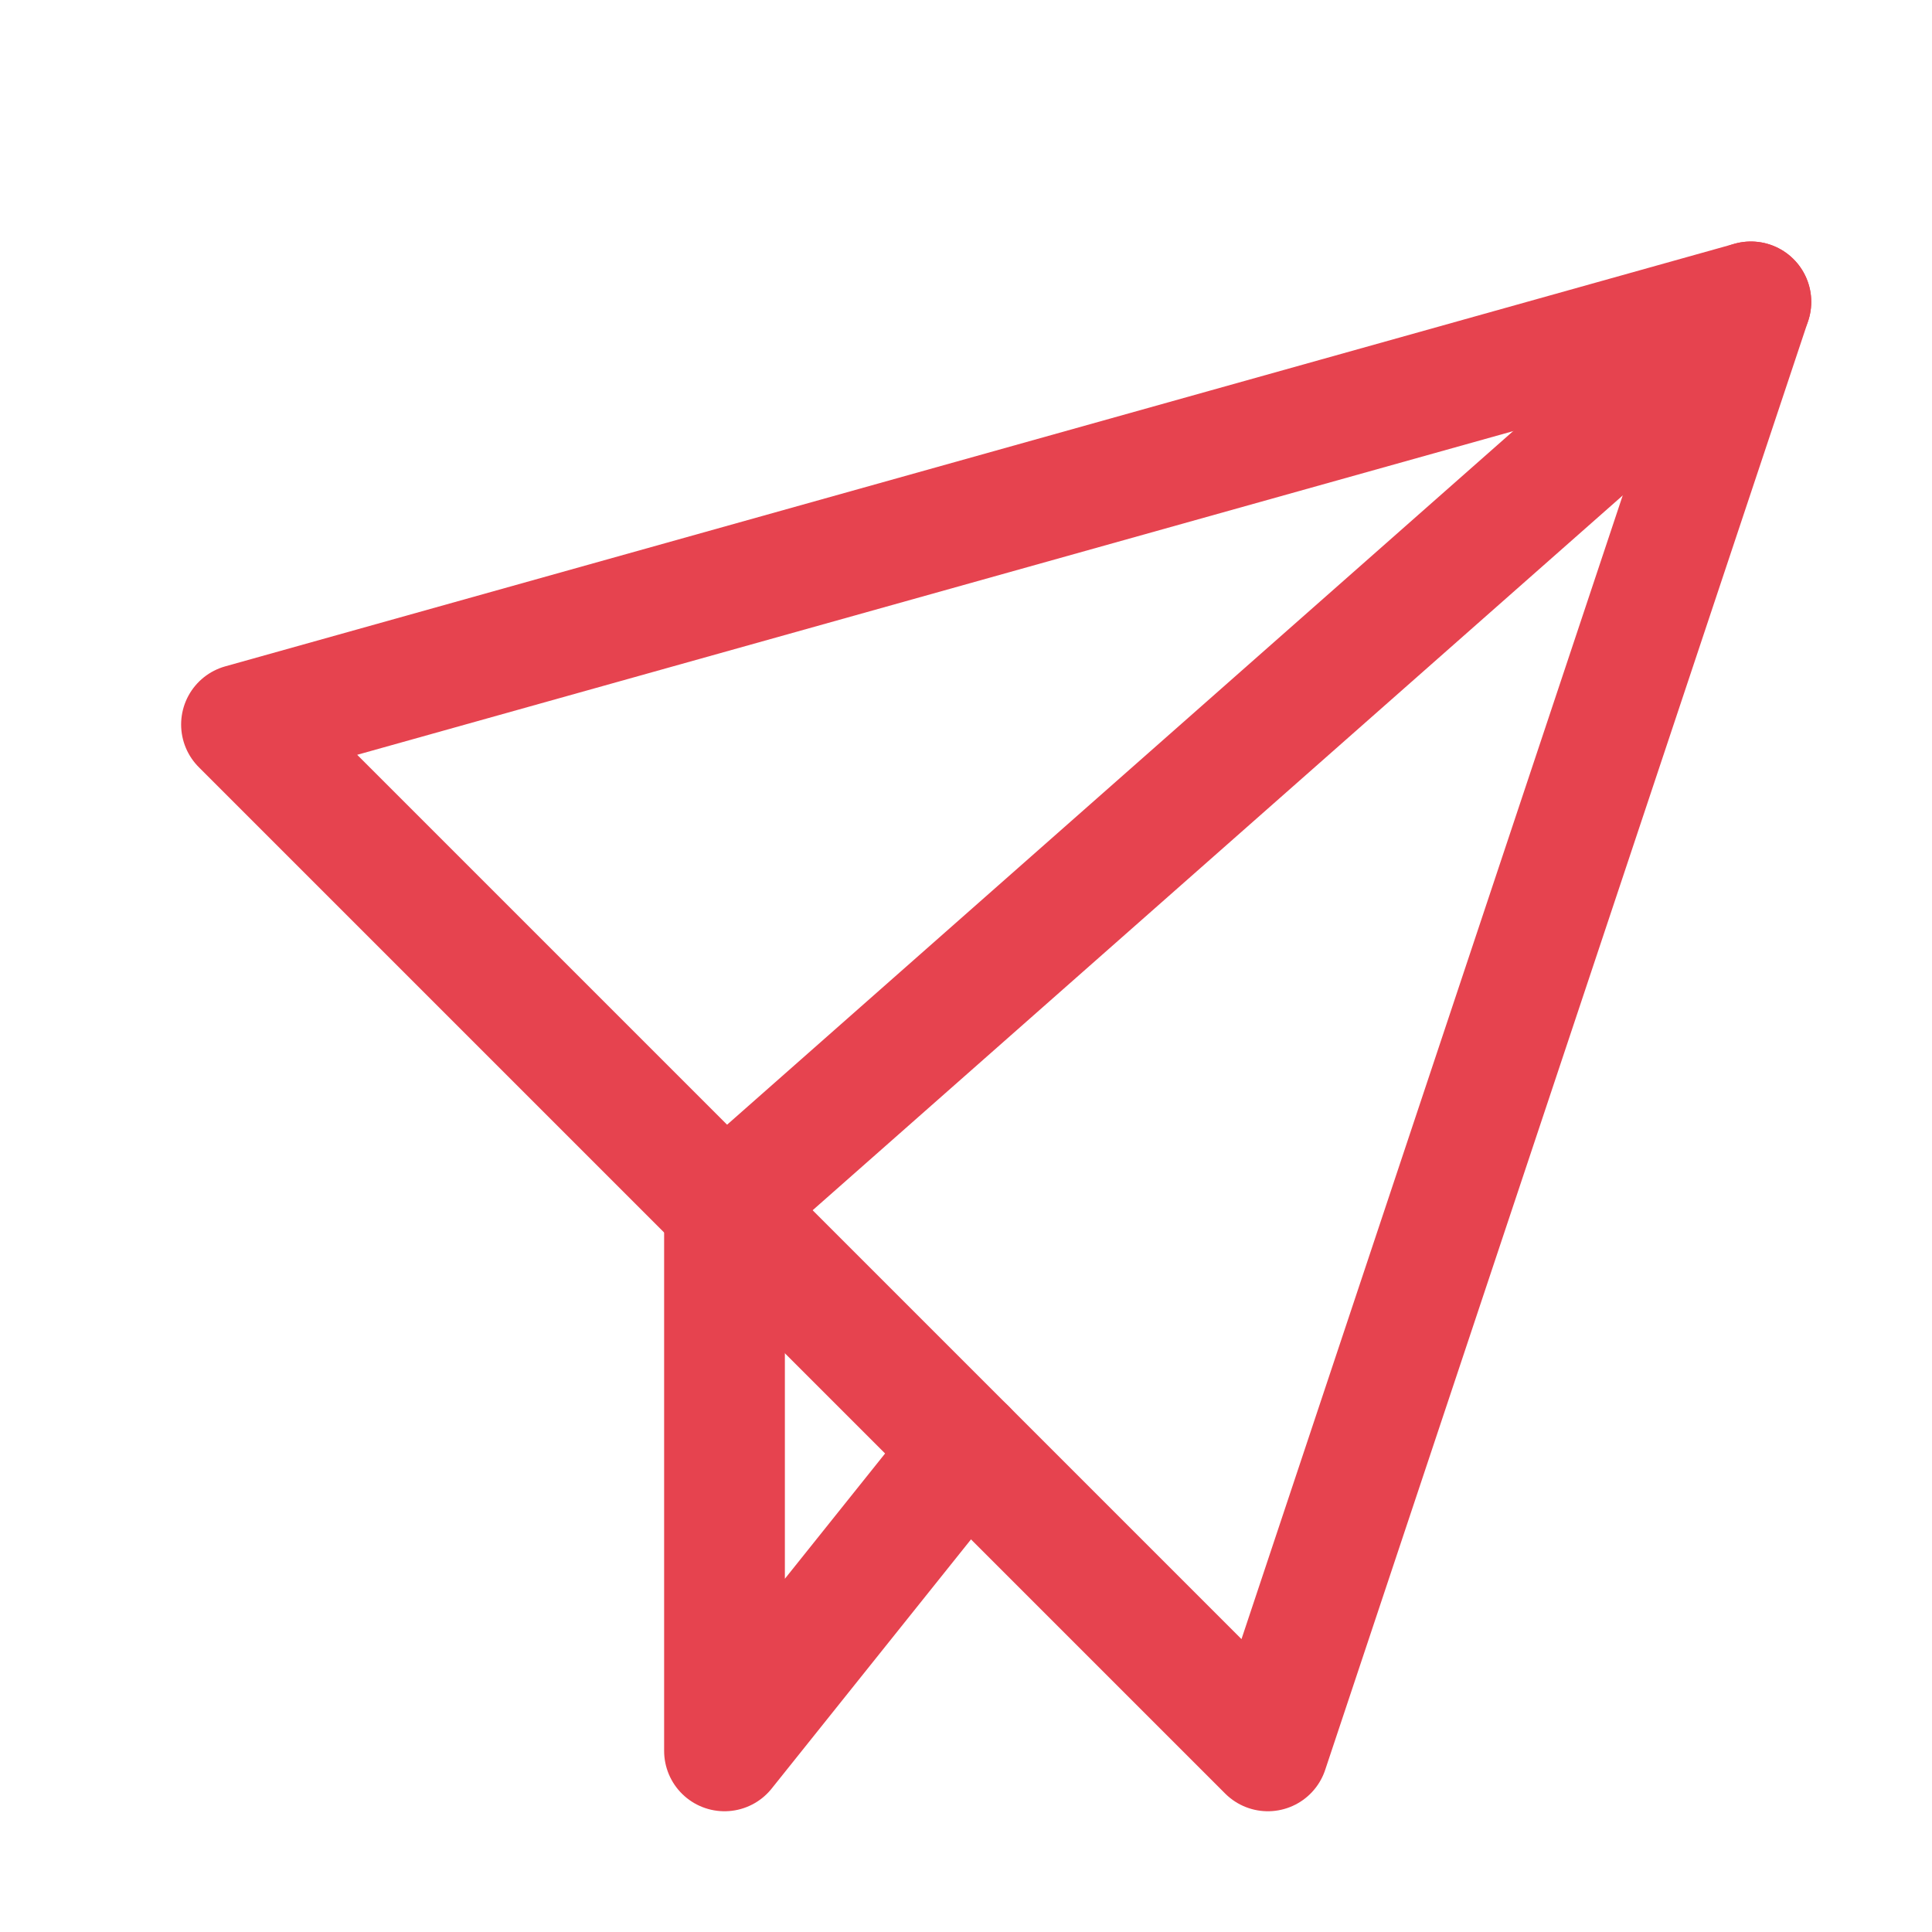 <?xml version="1.0" encoding="utf-8"?>
<!-- Generator: Adobe Illustrator 22.0.1, SVG Export Plug-In . SVG Version: 6.00 Build 0)  -->
<svg version="1.1" xmlns="http://www.w3.org/2000/svg" xmlns:xlink="http://www.w3.org/1999/xlink" x="0px" y="0px"
	 viewBox="0 0 32 32" style="enable-background:new 0 0 32 32;" xml:space="preserve">
<style type="text/css">
	.st0{display:none;}
	.st1{display:inline;fill:#E6434F;}
	.st2{display:inline;}
	.st3{fill:none;stroke:#E6434F;stroke-width:2;stroke-linecap:round;stroke-linejoin:round;stroke-miterlimit:10;}
	.st4{display:inline;fill:none;stroke:#E6434F;stroke-width:2;stroke-linecap:round;stroke-linejoin:round;stroke-miterlimit:10;}
	.st5{display:inline;fill:none;stroke:#E6434F;stroke-width:2;stroke-linejoin:round;stroke-miterlimit:10;}
	.st6{display:inline;fill:none;stroke:#E6434F;stroke-width:2;stroke-linecap:square;stroke-linejoin:round;stroke-miterlimit:10;}
	.st7{display:inline;fill:none;stroke:#E6434F;stroke-width:2;stroke-miterlimit:10;}
	.st8{fill:none;stroke:#E6434F;stroke-width:2;stroke-miterlimit:10;}
	.st9{fill:#E6434F;}
	.st10{display:inline;fill:none;stroke:#E6434F;stroke-width:2;stroke-linecap:square;stroke-miterlimit:10;}
	.st11{display:inline;fill:#FFFFFF;stroke:#E6434F;stroke-width:2;stroke-miterlimit:10;}
</style>
<g id="Guides">
</g>
<g id="Layer_52" class="st0">
	<path class="st1" d="M32,0v32H0V0H32 M34-2h-2H0h-2v2v32v2h2h32h2v-2V0V-2L34-2z"/>
</g>
<g id="Marketing__x2F__Advertising__x2F__Pitching_copy" class="st0">
	<g class="st2">
		<ellipse transform="matrix(0.72 -0.694 0.694 0.72 -6.505 15.111)" class="st3" cx="15.5" cy="15.6" rx="2.3" ry="8.9"/>
		<line class="st3" x1="9.1" y1="9.5" x2="3" y2="28"/>
		<line class="st3" x1="21.4" y1="22.2" x2="3" y2="28"/>
	</g>
	<path class="st4" d="M20,11"/>
	<line class="st5" x1="22.1" y1="10.9" x2="27" y2="6"/>
	<line class="st5" x1="16" y1="7" x2="16" y2="1"/>
	<line class="st5" x1="25" y1="18" x2="31" y2="20"/>
</g>
<g id="Content__x2F__CV" class="st0">
	<rect x="8" y="5" class="st4" width="16" height="22"/>
	<line class="st6" x1="16" y1="9" x2="20" y2="9"/>
	<line class="st6" x1="16" y1="13" x2="20" y2="13"/>
	<line class="st6" x1="16" y1="17" x2="20" y2="17"/>
	<rect x="11" y="8" class="st1" width="2" height="2"/>
	<rect x="11" y="12" class="st1" width="2" height="2"/>
	<rect x="11" y="16" class="st1" width="2" height="2"/>
</g>
<g id="Sharing__x2F__Distribute" class="st0">
	<polyline class="st7" points="20,5 27,5 27,12 	"/>
	<polyline class="st6" points="27,17 27,27 5,27 5,5 15,5 	"/>
	<line class="st6" x1="16" y1="16" x2="26.6" y2="5.4"/>
</g>
<g id="Download" class="st0">
	<polyline class="st5" points="21,5 27,5 27,27 5,27 5,5 11,5 	"/>
	<polyline class="st7" points="21.6,14.6 16,20.3 10.4,14.6 	"/>
	<line class="st7" x1="16" y1="2" x2="16" y2="19.6"/>
</g>
<g id="Application__x2F__Settings" class="st0">
	<path class="st4" d="M15.8,27.4c-0.4,0-0.7,0-1.1-0.1L12.3,30c-1.3-0.3-2.6-0.9-3.8-1.6l0.2-3.6c-0.6-0.5-1.1-1-1.6-1.6l-3.6,0.2
		c-0.7-1.2-1.2-2.5-1.6-3.8l2.7-2.4c0-0.4-0.1-0.7-0.1-1.1c0-0.4,0-0.7,0.1-1.1L2,12.4c0.3-1.4,0.9-2.7,1.6-3.8l3.6,0.2
		c0.5-0.6,1-1.1,1.6-1.6L8.5,3.6c1.2-0.7,2.4-1.2,3.8-1.6l2.4,2.7c0.4,0,0.7-0.1,1.1-0.1h0.5c0.4,0,0.7,0,1.1,0.1L19.7,2
		c1.3,0.3,2.6,0.9,3.8,1.6l-0.2,3.6c0.6,0.5,1.1,1,1.6,1.6l3.6-0.2c0.7,1.2,1.2,2.5,1.6,3.8l-2.7,2.4c0,0.4,0.1,0.7,0.1,1.1
		c0,0.4,0,0.7-0.1,1.1l2.7,2.4c-0.3,1.4-0.9,2.7-1.6,3.8l-3.6-0.2c-0.5,0.6-1,1.1-1.6,1.6l0.2,3.6c-1.2,0.7-2.4,1.2-3.8,1.6
		l-2.4-2.7c-0.4,0-0.7,0.1-1.1,0.1H15.8z"/>
	<ellipse class="st4" cx="16" cy="16" rx="4.9" ry="5"/>
</g>
<g id="Job_Postings" class="st0">
	<g class="st2">
		<path class="st3" d="M6.2,12.1l13.7,13.7c2.9-2.9,2.7-8-1.5-12.2S9.1,9.1,6.2,12.1z"/>
		<polyline class="st3" points="10.8,18.2 3,29 13.8,21.2 		"/>
		<polyline class="st3" points="15.3,10.6 21.4,6 26,10.6 21.4,16.7 		"/>
		<path class="st3" d="M29.5,9.5l-7-7c-0.6-0.6-1.5-0.6-2.1,0l-0.2,0.2c-0.6,0.6-0.6,1.5,0,2.1l7,7c0.6,0.6,1.5,0.6,2.1,0l0.2-0.2
			C30.1,11,30.1,10.1,29.5,9.5z"/>
	</g>
</g>
<g id="Build" class="st0">
	<g class="st2">
		<path class="st3" d="M18.4,10.5c0,1.3-1.1,2.4-2.4,2.4V16h-3.1c0-1.3-1.1-2.4-2.4-2.4S8.1,14.7,8.1,16H5V5h11v3.1
			C17.3,8.1,18.4,9.2,18.4,10.5z"/>
		<path class="st3" d="M13.6,21.5c0,1.3,1.1,2.4,2.4,2.4V27H5V16h3.1c0-1.3,1.1-2.4,2.4-2.4s2.4,1.1,2.4,2.4H16v3.1
			C14.7,19.1,13.6,20.2,13.6,21.5z"/>
		<path class="st3" d="M27,16v11H16v-3.1c-1.3,0-2.4-1.1-2.4-2.4c0-1.3,1.1-2.4,2.4-2.4V16h3.1c0,1.3,1.1,2.4,2.4,2.4
			s2.4-1.1,2.4-2.4H27z"/>
	</g>
</g>
<g id="Page__x2F__File" class="st0">
	<polygon class="st4" points="24,11 24,27 8,27 8,5 17,5 	"/>
	<path class="st4" d="M24,12.9"/>
	<polyline class="st7" points="17,5 17,11 24,11 	"/>
</g>
<g id="Bright__x2F__Power" class="st0">
	<circle class="st4" cx="16" cy="16" r="7"/>
	<line class="st5" x1="9" y1="9" x2="5" y2="5"/>
	<line class="st5" x1="6" y1="16" x2="1" y2="16"/>
	<line class="st5" x1="9" y1="23" x2="5" y2="27"/>
	<line class="st5" x1="16" y1="26" x2="16" y2="31"/>
	<line class="st5" x1="23" y1="23" x2="27" y2="27"/>
	<line class="st5" x1="26" y1="16" x2="31" y2="16"/>
	<line class="st5" x1="23" y1="9" x2="27" y2="5"/>
	<line class="st5" x1="16" y1="6" x2="16" y2="1"/>
</g>
<g id="Idea__x2F__Create__x2F__Solution" class="st0">
	<path class="st4" d="M18,24c0-4,1-3.6,2.2-4.9c0,0,0,0,0,0l0.3-0.3c0,0,0,0,0,0l0,0c0.9-1,1.5-2.4,1.5-3.9c0-3.3-2.7-5.9-6-5.9
		s-6,2.6-6,5.9c0,1.5,0.5,2.8,1.5,3.9l0,0c0,0,0,0,0,0l0.3,0.3c0,0,0,0,0,0C13,20.4,14,20,14,24H18z"/>
	<line class="st5" x1="16" y1="6" x2="16" y2="2"/>
	<line class="st5" x1="9" y1="9" x2="6" y2="6"/>
	<line class="st5" x1="6" y1="16" x2="2" y2="16"/>
	<line class="st5" x1="9" y1="23" x2="6" y2="26"/>
	<line class="st5" x1="23" y1="9" x2="26" y2="6"/>
	<line class="st5" x1="26" y1="16" x2="30" y2="16"/>
	<line class="st5" x1="23" y1="23" x2="26" y2="26"/>
	<line class="st5" x1="14" y1="27" x2="18" y2="27"/>
	<line class="st5" x1="14" y1="30" x2="18" y2="30"/>
</g>
<g id="Upgrade__x2F__Upload" class="st0">
	<g class="st2">
		<polyline class="st8" points="11,15 16,10 21,15 		"/>
		<line class="st8" x1="16" y1="23" x2="16" y2="10.9"/>
	</g>
	<circle class="st4" cx="16" cy="16" r="12"/>
</g>
<g id="Super_Happy" class="st0">
	<circle class="st7" cx="16" cy="16" r="13"/>
	<path class="st7" d="M8,16c0,4.4,3.6,8,8,8s8-3.6,8-8"/>
	<rect x="23" y="12" class="st1" width="2" height="2"/>
	<rect x="7" y="12" class="st1" width="2" height="2"/>
	<circle class="st7" cx="16" cy="16" r="13"/>
	<path class="st7" d="M8,16c0,4.4,3.6,8,8,8s8-3.6,8-8"/>
	<rect x="23" y="12" class="st1" width="2" height="2"/>
	<rect x="7" y="12" class="st1" width="2" height="2"/>
	<line class="st7" x1="24" y1="17" x2="8" y2="17"/>
</g>
<g id="Happy__x2F__Easy" class="st0">
	<circle class="st7" cx="16" cy="16" r="13"/>
	<path class="st7" d="M8,16c0,4.4,3.6,8,8,8s8-3.6,8-8"/>
	<rect x="23" y="12" class="st1" width="2" height="2"/>
	<rect x="7" y="12" class="st1" width="2" height="2"/>
</g>
<g id="Neutral_Face" class="st0">
	<circle class="st7" cx="16" cy="16" r="13"/>
	<rect x="23" y="12" class="st1" width="2" height="2"/>
	<rect x="7" y="12" class="st1" width="2" height="2"/>
	<line class="st7" x1="25" y1="17" x2="7" y2="17"/>
</g>
<g id="Sad_Face" class="st0">
	<circle class="st7" cx="16" cy="16" r="13"/>
	<path class="st7" d="M24,22c0-4.4-3.6-8-8-8s-8,3.6-8,8"/>
	<rect x="23" y="12" class="st1" width="2" height="2"/>
	<rect x="7" y="12" class="st1" width="2" height="2"/>
</g>
<g id="Thumbs_Up" class="st0">
	<rect x="4" y="10.4" class="st4" width="5.5" height="13.8"/>
	<path class="st4" d="M28,11.2v12c0,1-0.8,1.8-1.8,1.8H14.9c-0.5,0-0.9-0.2-1.3-0.4l-4-2.3V11.2c0,0,6.4,0.9,6.5-7.3
		C16,3,16.7,2.1,17.6,2c1.1-0.1,2.1,0.7,2.1,1.8v5.5h6.5C27.2,9.4,28,10.2,28,11.2z"/>
</g>
<g id="Thumbs_Down" class="st0">
	<rect x="4" y="7.8" class="st4" width="5.5" height="13.8"/>
	<path class="st4" d="M28,20.9v-12c0-1-0.8-1.8-1.8-1.8H14.9c-0.5,0-0.9,0.2-1.3,0.4l-4,2.3v11.1c0,0,6.4-0.9,6.5,7.3
		c0,0.9,0.7,1.8,1.6,1.9c1.1,0.1,2.1-0.7,2.1-1.8v-5.5h6.5C27.2,22.7,28,21.9,28,20.9z"/>
</g>
<g id="Paper_Plane__x2F__Message">
	<polygon class="st3" points="29,5 4,12 21,29 	"/>
	<polyline class="st3" points="29,5 12,20 12,29 16,24 	"/>
</g>
<g id="Cursor" class="st0">
	<polygon class="st4" points="21.1,25.6 16.1,20.7 10.6,26.1 6.4,21.9 11.8,16.4 6.9,11.4 27,5.5 	"/>
</g>
<g id="Revenue__x2F__Finance__x5B_euro_x5D_" class="st0">
	<g class="st2">
		<path class="st9" d="M10.6,13.4h1c0.7-2.9,2.7-4.4,5.2-4.4c2,0,3.4,0.8,4.2,2.3l-2.1,1.3c-0.4-0.8-1.2-1.3-2.1-1.3
			c-1.3,0-2.3,0.6-2.7,2.1h4.1l-1,2.1h-3.4v1h4.4l-1,2.1H14c0.4,1.5,1.4,2.1,2.7,2.1c0.9,0,1.7-0.4,2.1-1.3l2.1,1.3
			c-0.8,1.4-2.2,2.3-4.2,2.3c-2.5,0-4.6-1.5-5.2-4.4h-2l1-2.1h0.8v-1H9.6L10.6,13.4z"/>
	</g>
	<circle class="st4" cx="16" cy="16" r="13"/>
</g>
<g id="Revenue__x2F__Finance__x5B_dollar_x5D_" class="st0">
	<circle class="st4" cx="16" cy="16" r="13"/>
	<g class="st2">
		<path class="st9" d="M17.8,13c-0.5-1-1-1.4-1.8-1.4c-0.7,0-1.2,0.5-1.2,1.2c0,2.3,5.5,2,5.5,5.8c0,2.1-1.2,3.5-3,3.9v1.6H15v-1.7
			c-1.8-0.4-3-1.9-3.3-3.5l1.9-1.2c0.4,1.4,1.2,2.6,2.6,2.6c1,0,1.7-0.5,1.7-1.7c0-2.1-5.4-1.7-5.4-5.8c0-1.6,1-3,2.5-3.4V7.8h2.3
			v1.7c1.1,0.3,2,1.1,2.5,2.2L17.8,13z"/>
	</g>
</g>
<g id="Revenue__x2F__Finance__x5B_sterling_x5D_" class="st0">
	<g class="st2">
		<path class="st9" d="M11.7,14.7h0.9c-0.2-0.4-0.3-0.9-0.3-1.4c0-2.2,1.6-3.9,4.1-3.9c2,0,3.4,1,4,2.6l-2,0.9
			c-0.4-0.9-1.1-1.3-2-1.3c-0.9,0-1.7,0.5-1.7,1.8c0,0.6,0.1,1,0.2,1.3h3.3v2.1h-2.7c0,0.2,0.1,0.4,0.1,0.7c0,1.5-0.7,2.3-1.6,3
			c0.5-0.3,1.2-0.6,1.9-0.6c0.9,0,1.2,0.6,2.1,0.6c0.5,0,0.9-0.2,1.4-1l1.7,1c-0.9,1.5-1.8,2.2-3.2,2.2c-1.4,0-1.7-0.7-2.9-0.7
			c-0.8,0-1.5,0.3-2.2,0.7l-1.3-1.4c1.1-0.9,2.1-1.9,2.1-3.3c0-0.4-0.1-0.8-0.2-1.1h-1.6V14.7z"/>
	</g>
	<circle class="st4" cx="16" cy="16" r="13"/>
</g>
<g id="Community__x2F__Talent" class="st0">
	<circle class="st4" cx="16" cy="8" r="3.5"/>
	<circle class="st4" cx="7.9" cy="14.9" r="3.5"/>
	<circle class="st4" cx="24.1" cy="14.9" r="3.5"/>
	<path class="st4" d="M16,26.5c0-4.5,3.4-8.1,7.5-8.1s7.5,3.6,7.5,8.1"/>
	<line class="st4" x1="8" y1="18.4" x2="8" y2="18.4"/>
	<path class="st4" d="M10.9,13.2c1.4-1.1,3.1-1.8,5.1-1.8s3.7,0.7,5.1,1.8"/>
	<line class="st4" x1="24" y1="18.4" x2="24" y2="18.4"/>
	<line class="st4" x1="31.1" y1="26.5" x2="16" y2="26.5"/>
	<path class="st4" d="M0.9,26.5c0-4.5,3.4-8.1,7.5-8.1S16,22,16,26.5"/>
	<line class="st4" x1="16" y1="26.5" x2="0.9" y2="26.5"/>
</g>
<g id="Tickets__x2F__Events" class="st0">
	<path class="st4" d="M16,3h-4v21h4c0-1.1,0.9-2,2-2s2,0.9,2,2h4V3h-4c0,1.1-0.9,2-2,2S16,4.1,16,3z"/>
	<path class="st4" d="M20,24v5h-4c0-1.1-0.9-2-2-2s-2,0.9-2,2H8V8h4"/>
	<line class="st5" x1="15" y1="9" x2="21" y2="9"/>
	<line class="st5" x1="15" y1="13" x2="21" y2="13"/>
	<line class="st5" x1="15" y1="17" x2="21" y2="17"/>
</g>
<g id="Grow" class="st0">
	<rect x="5" y="19.3" class="st4" width="7" height="7.7"/>
	<rect x="12" y="13" class="st4" width="7" height="14"/>
	<rect x="19" y="5" class="st4" width="7" height="22"/>
</g>
<g id="Connect__x2F__Statistic" class="st0">
	<line class="st7" x1="10.2" y1="15.8" x2="5" y2="27"/>
	<line class="st7" x1="19.3" y1="19" x2="12.7" y2="15"/>
	<line class="st7" x1="26.3" y1="6.8" x2="21.7" y2="18.1"/>
	<circle class="st7" cx="27" cy="5" r="2"/>
	<circle class="st7" cx="4" cy="28" r="2"/>
	<circle class="st7" cx="11" cy="14" r="2"/>
	<circle class="st7" cx="21" cy="20" r="2"/>
</g>
<g id="Mobile__x2F__Platform_copy_2" class="st0">
	<g class="st2">
		<path class="st3" d="M9,5c0-1.1,0.9-2,2-2h10c1.1,0,2,0.9,2,2v22c0,1.1-0.9,2-2,2H11c-1.1,0-2-0.9-2-2V5z"/>
	</g>
	<circle class="st1" cx="16" cy="26" r="1"/>
	<line class="st5" x1="9" y1="23" x2="23" y2="23"/>
	<line class="st5" x1="9" y1="7" x2="23" y2="7"/>
</g>
<g id="Desktop__x2F__Platform_copy" class="st0">
	<rect x="3" y="3" class="st4" width="26" height="21"/>
	<rect x="3" y="3" class="st4" width="26" height="17"/>
	<path class="st5" d="M11,29h10l-0.2-0.1c0,0,0,0,0,0c-1.3-1.3-2.5-0.9-2.5-4.9h-4.7c0,4-1.2,3.6-2.5,4.9c0,0,0,0,0,0L11,29z"/>
</g>
<g id="Match__x2F__Matching" class="st0">
	<path class="st10" d="M7.3,23.4c-1.7-2-2.7-4.6-2.7-7.4c0-5.4,3.8-10,8.9-11.2"/>
	<path class="st10" d="M24.7,8.6c1.7,2,2.7,4.6,2.7,7.4c0,5.4-3.8,10-8.9,11.2"/>
	<circle class="st1" cx="18.5" cy="4.5" r="1.3"/>
	<circle class="st1" cx="13.5" cy="27.5" r="1.3"/>
	<polyline class="st7" points="30,9 23.6,7.1 23,14 	"/>
	<polyline class="st7" points="9,18 8.4,24.9 2,23.6 	"/>
</g>
<g id="Power__x2F__A_x3B_ways_On" class="st0">
	<path class="st5" d="M20.8,6.7c3.5,1.8,6,5.4,6,9.6C26.7,22.2,21.9,27,16,27S5.3,22.2,5.3,16.3c0-4.2,2.4-7.8,6-9.6"/>
	<line class="st5" x1="16" y1="12" x2="16" y2="2"/>
</g>
<g id="Partnership__x2F__Link" class="st0">
	<path class="st6" d="M14.4,17.6c-1.9-1.9-1.9-4.6,0-6.5l5.7-5.7c1.9-1.9,4.6-1.9,6.5,0s1.9,4.6,0,6.5L22.5,16"/>
	<path class="st6" d="M17.6,14.4c1.9,1.9,1.9,4.6,0,6.5l-5.7,5.7c-1.9,1.9-4.6,1.9-6.5,0s-1.9-4.6,0-6.5L9.5,16"/>
</g>
<g id="Clock__x2F__Time__x2F__Today" class="st0">
	<circle class="st4" cx="16" cy="16" r="13"/>
	<polyline class="st5" points="16,8 16,16 21,21 	"/>
</g>
<g id="Add__x2F__Plus" class="st0">
	<circle class="st4" cx="16" cy="16" r="13"/>
	<line class="st5" x1="16" y1="10" x2="16" y2="22"/>
	<line class="st5" x1="22" y1="16" x2="10" y2="16"/>
</g>
<g id="Subtract" class="st0">
	<circle class="st4" cx="16" cy="16" r="13"/>
	<line class="st5" x1="22" y1="16" x2="10" y2="16"/>
</g>
<g id="Tick__x2F__Check" class="st0">
	<circle class="st4" cx="16" cy="16" r="13"/>
	<polyline class="st7" points="10,17 14,21 22,11 	"/>
</g>
<g id="Tick__x2F__Check_2" class="st0">
	<polyline class="st4" points="27,5 27,27 5,27 5,5 27,5 	"/>
	<polyline class="st7" points="10,16 14,20 22,10 	"/>
</g>
<g id="Heart__x2F__Love" class="st0">
	<path class="st4" d="M28,11.7v0.2c0,0.1,0,0.3,0,0.5c0,0.1,0,0.2,0,0.3C27.6,15.3,25.8,21.9,16,28C6,21.8,4.3,15.1,4.1,12.5
		c0-0.2,0-0.5,0-0.7c0-0.2,0-0.3,0-0.5C4.3,7.8,7.3,5,10.9,5c2,0,3.8,1.4,5.1,2.8C17.3,6.4,19.1,5,21.1,5C24.8,5,27.9,8,28,11.7z"/>
</g>
<g id="Search" class="st0">
	<circle class="st4" cx="17.8" cy="14.2" r="10.2"/>
	<line class="st5" x1="3" y1="29" x2="10.4" y2="21.6"/>
</g>
<g id="Mail" class="st0">
	<polyline class="st7" points="3,7 16,16 29,7 	"/>
	<rect x="3" y="7" class="st4" width="26" height="18"/>
</g>
<g id="Work" class="st0">
	<rect x="3" y="7" class="st4" width="26" height="18"/>
	<line class="st4" x1="7" y1="8" x2="7" y2="25"/>
	<line class="st4" x1="25" y1="8" x2="25" y2="25"/>
	<path class="st4" d="M12,7c0-2.2,1.8-4,4-4s4,1.8,4,4"/>
</g>
<g id="Profile" class="st0">
	<circle class="st4" cx="16" cy="8.8" r="5.8"/>
	<path class="st4" d="M3.5,27c0-6.3,5.6-11.5,12.5-11.5S28.5,20.7,28.5,27"/>
	<line class="st4" x1="28.5" y1="27" x2="3.5" y2="27"/>
</g>
<g id="Home" class="st0">
	<path class="st5" d="M28,17.3h-3.7V27h-5.5v-4.4c0-1.5-1.2-2.7-2.8-2.7s-2.8,1.2-2.8,2.7V27H7.7v-9.7H4L16,4L28,17.3z"/>
</g>
<g id="List" class="st0">
	<line class="st7" x1="6" y1="7" x2="26" y2="7"/>
	<line class="st7" x1="6" y1="25" x2="26" y2="25"/>
	<line class="st7" x1="6" y1="19" x2="26" y2="19"/>
	<line class="st7" x1="6" y1="13" x2="26" y2="13"/>
</g>
<g id="Push_Pin" class="st0">
	<path class="st4" d="M26,12c-0.5-5-4.8-9-10-9S6.5,7,6,12c0,0-1,9,10,17C27,21,26,12,26,12z M16,16c-1.7,0-3-1.3-3-3
		c0-0.4,0.1-0.7,0.2-1c0.4-1.2,1.5-2,2.8-2s2.4,0.8,2.8,2c0.1,0.3,0.2,0.6,0.2,1C19,14.7,17.7,16,16,16z"/>
</g>
<g id="Calibration__x2F__Settings" class="st0">
	<circle class="st11" cx="16" cy="20" r="2"/>
	<line class="st11" x1="16" y1="28" x2="16" y2="22"/>
	<line class="st11" x1="16" y1="19" x2="16" y2="4"/>
	<circle class="st11" cx="24" cy="11" r="2"/>
	<line class="st11" x1="24" y1="4" x2="24" y2="9"/>
	<line class="st11" x1="24" y1="12" x2="24" y2="28"/>
	<circle class="st11" cx="8" cy="11" r="2"/>
	<line class="st11" x1="8" y1="4" x2="8" y2="9"/>
	<line class="st11" x1="8" y1="12" x2="8" y2="28"/>
</g>
<g id="Star" class="st0">
	<polygon class="st4" points="21,18.5 24.4,29 16,22.5 7.6,29 11,18.5 3,12.3 13,12.3 16,3 19,12.3 29,12.3 	"/>
</g>
<g id="Edit" class="st0">
	<rect x="3.5" y="11.2" transform="matrix(0.707 -0.707 0.707 0.707 -5.377 16.518)" class="st4" width="27.6" height="7.1"/>
	<polyline class="st4" points="5,22 3,29 10,27 	"/>
	<line class="st4" x1="26" y1="10" x2="22" y2="6"/>
</g>
<g id="Broadcast__x2F__Live" class="st0">
	<path class="st7" d="M22.4,4.8C24,6.4,25,8.7,25,11.2s-1,4.7-2.6,6.4"/>
	<path class="st7" d="M9.6,17.5C8,15.9,7,13.7,7,11.2s1-4.7,2.6-6.4"/>
	<circle class="st7" cx="16" cy="11.2" r="2"/>
	<line class="st7" x1="16" y1="13.2" x2="16" y2="30"/>
	<path class="st7" d="M25.2,2c2.4,2.3,3.8,5.6,3.8,9.2s-1.5,6.8-3.8,9.2"/>
	<path class="st7" d="M6.8,20.4C4.5,18,3,14.8,3,11.2S4.5,4.3,6.8,2"/>
</g>
<g id="Chat__x2F__Support_copy" class="st0">
	<path class="st4" d="M29,16c0,7.2-5.8,13-13,13c-2.1,0-4.1-0.5-5.9-1.4L3,29l1.5-6.9C3.5,20.3,3,18.2,3,16C3,8.8,8.8,3,16,3
		S29,8.8,29,16z"/>
	<rect x="19" y="15" class="st1" width="2" height="2"/>
	<rect x="15" y="15" class="st1" width="2" height="2"/>
	<rect x="11" y="15" class="st1" width="2" height="2"/>
</g>
<g id="Secure" class="st0">
	<rect x="7" y="11" class="st4" width="18" height="17"/>
	<path class="st4" d="M10,10c0-3.3,2.7-6,6-6s6,2.7,6,6"/>
	<line class="st6" x1="16" y1="16" x2="16" y2="20"/>
</g>
</svg>
